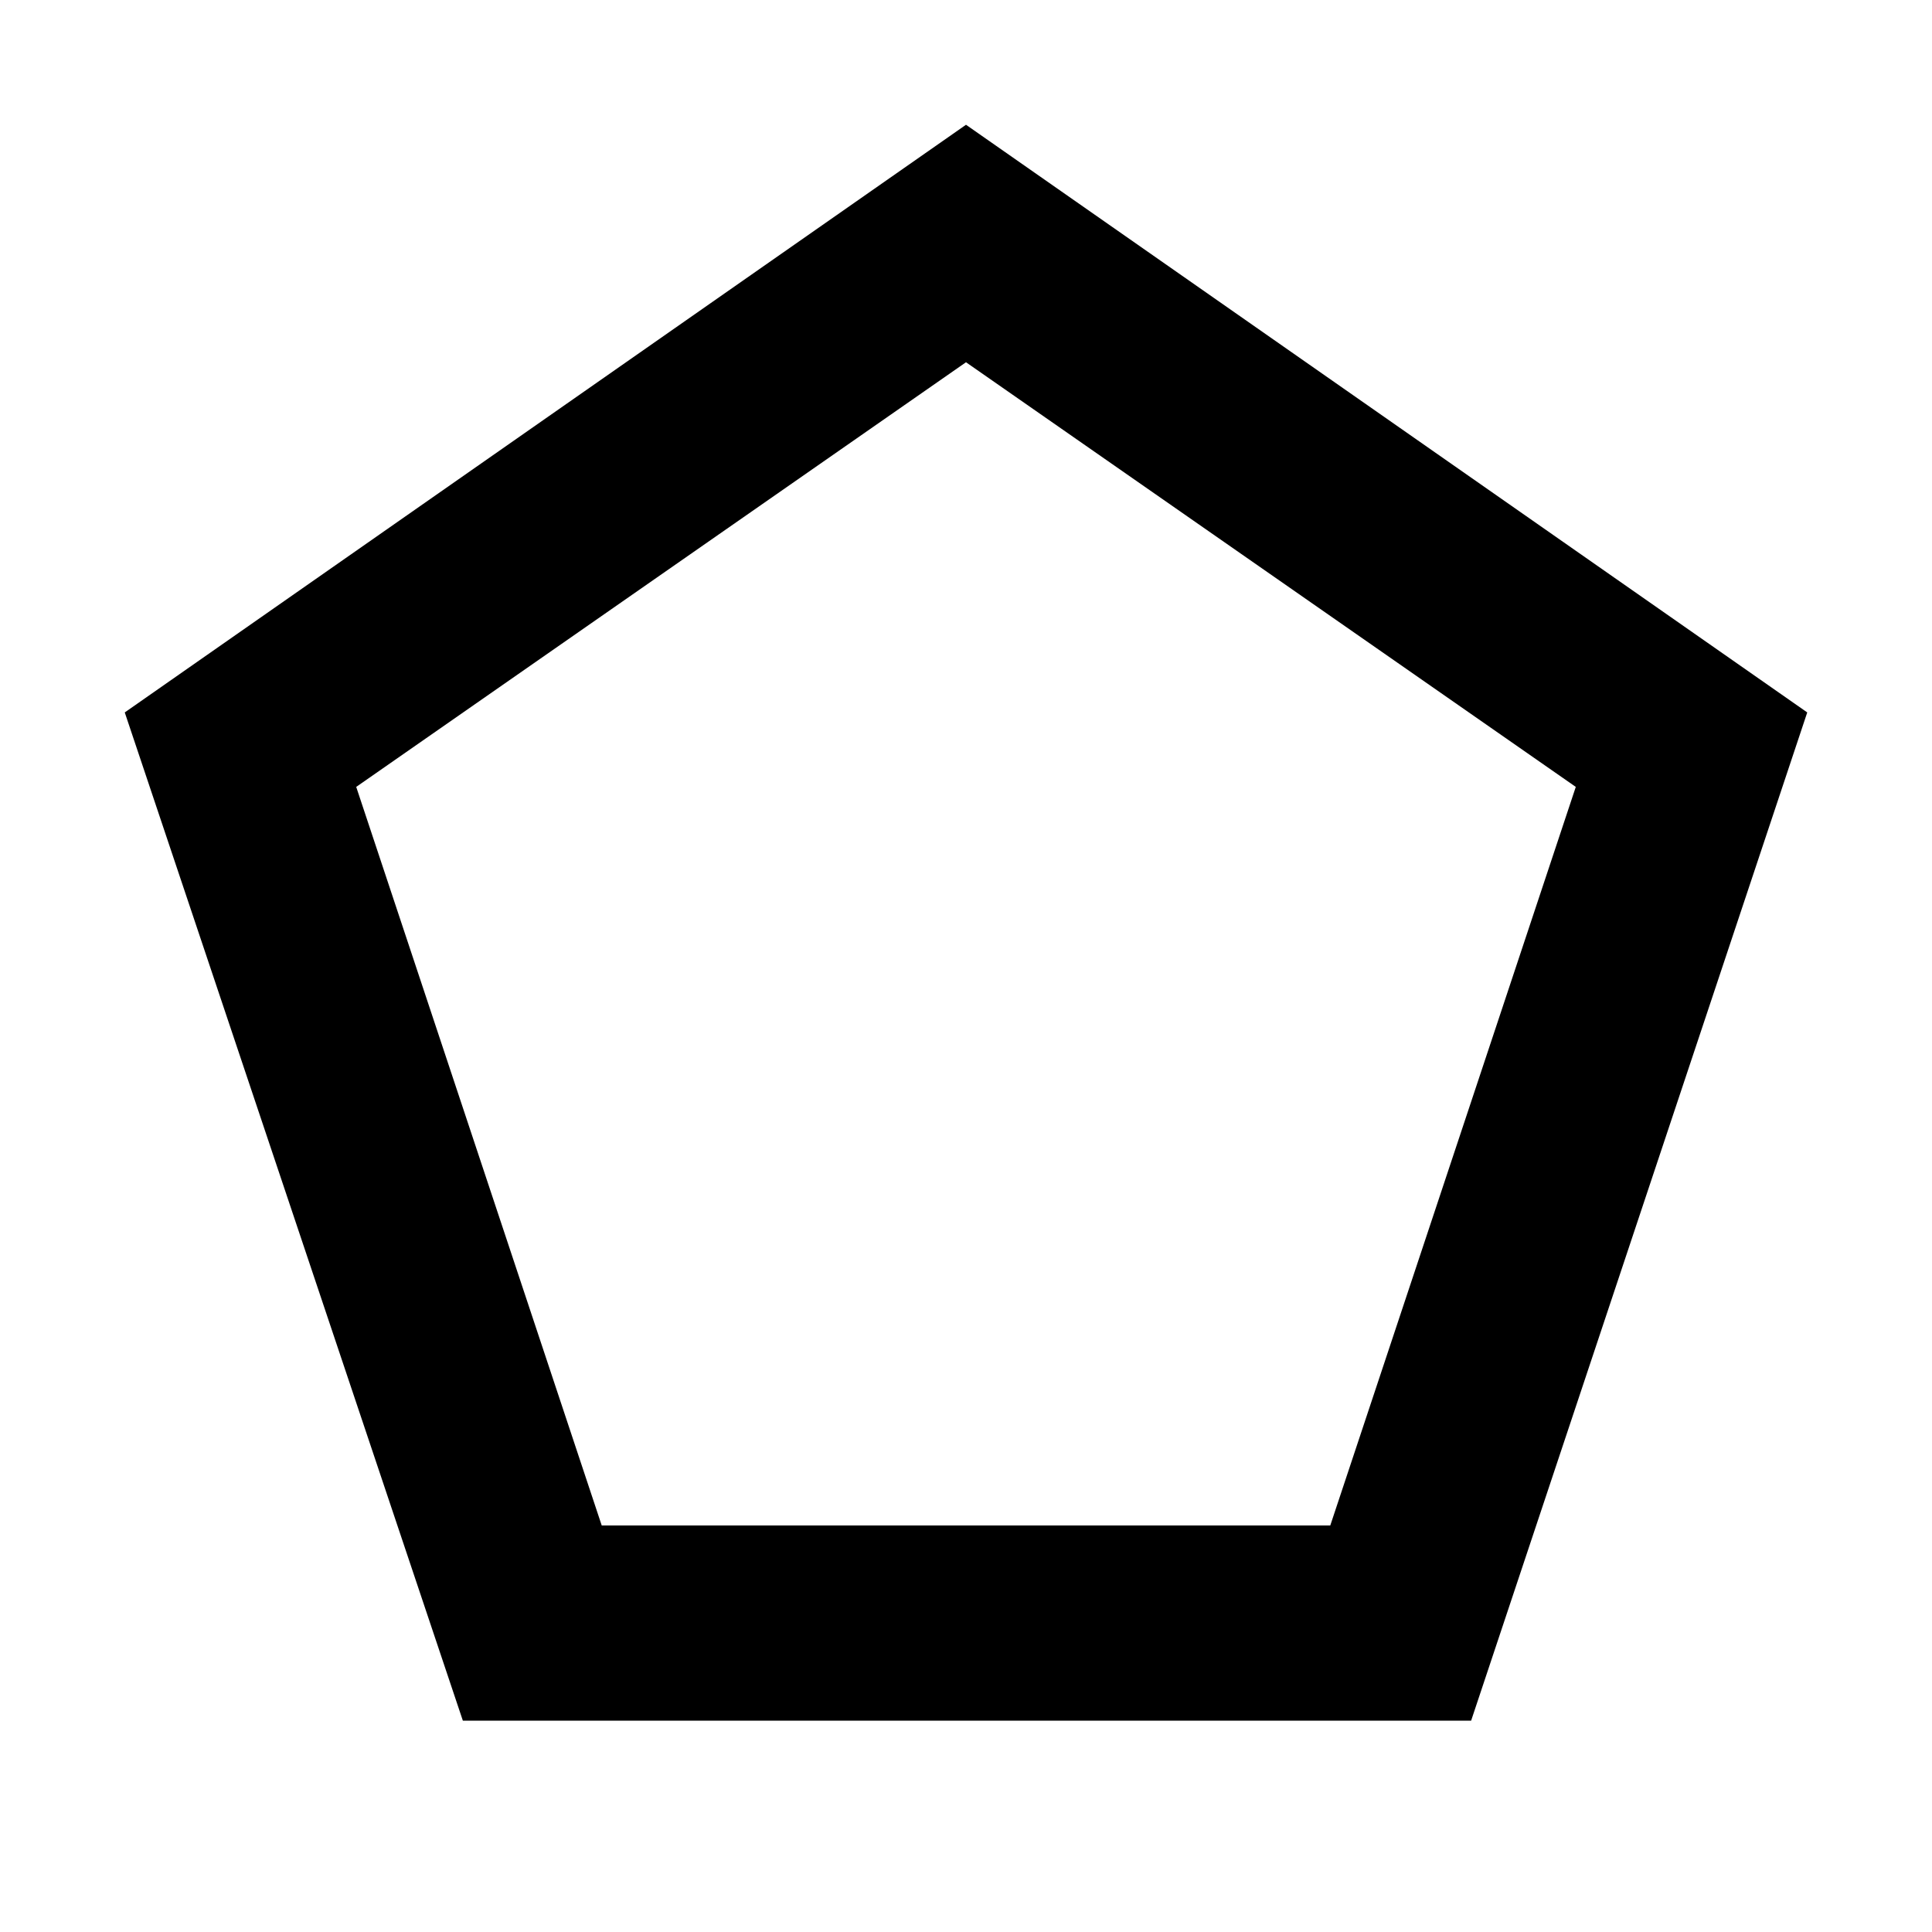<svg xmlns="http://www.w3.org/2000/svg" height="40" width="40"><path d="M12.458 31.583h15.084l5.083-15.291L20 7.5 7.375 16.292Zm-2.875 4.042-7-20.875L20 2.583 37.417 14.75l-6.959 20.875ZM20 19.5Z"/></svg>